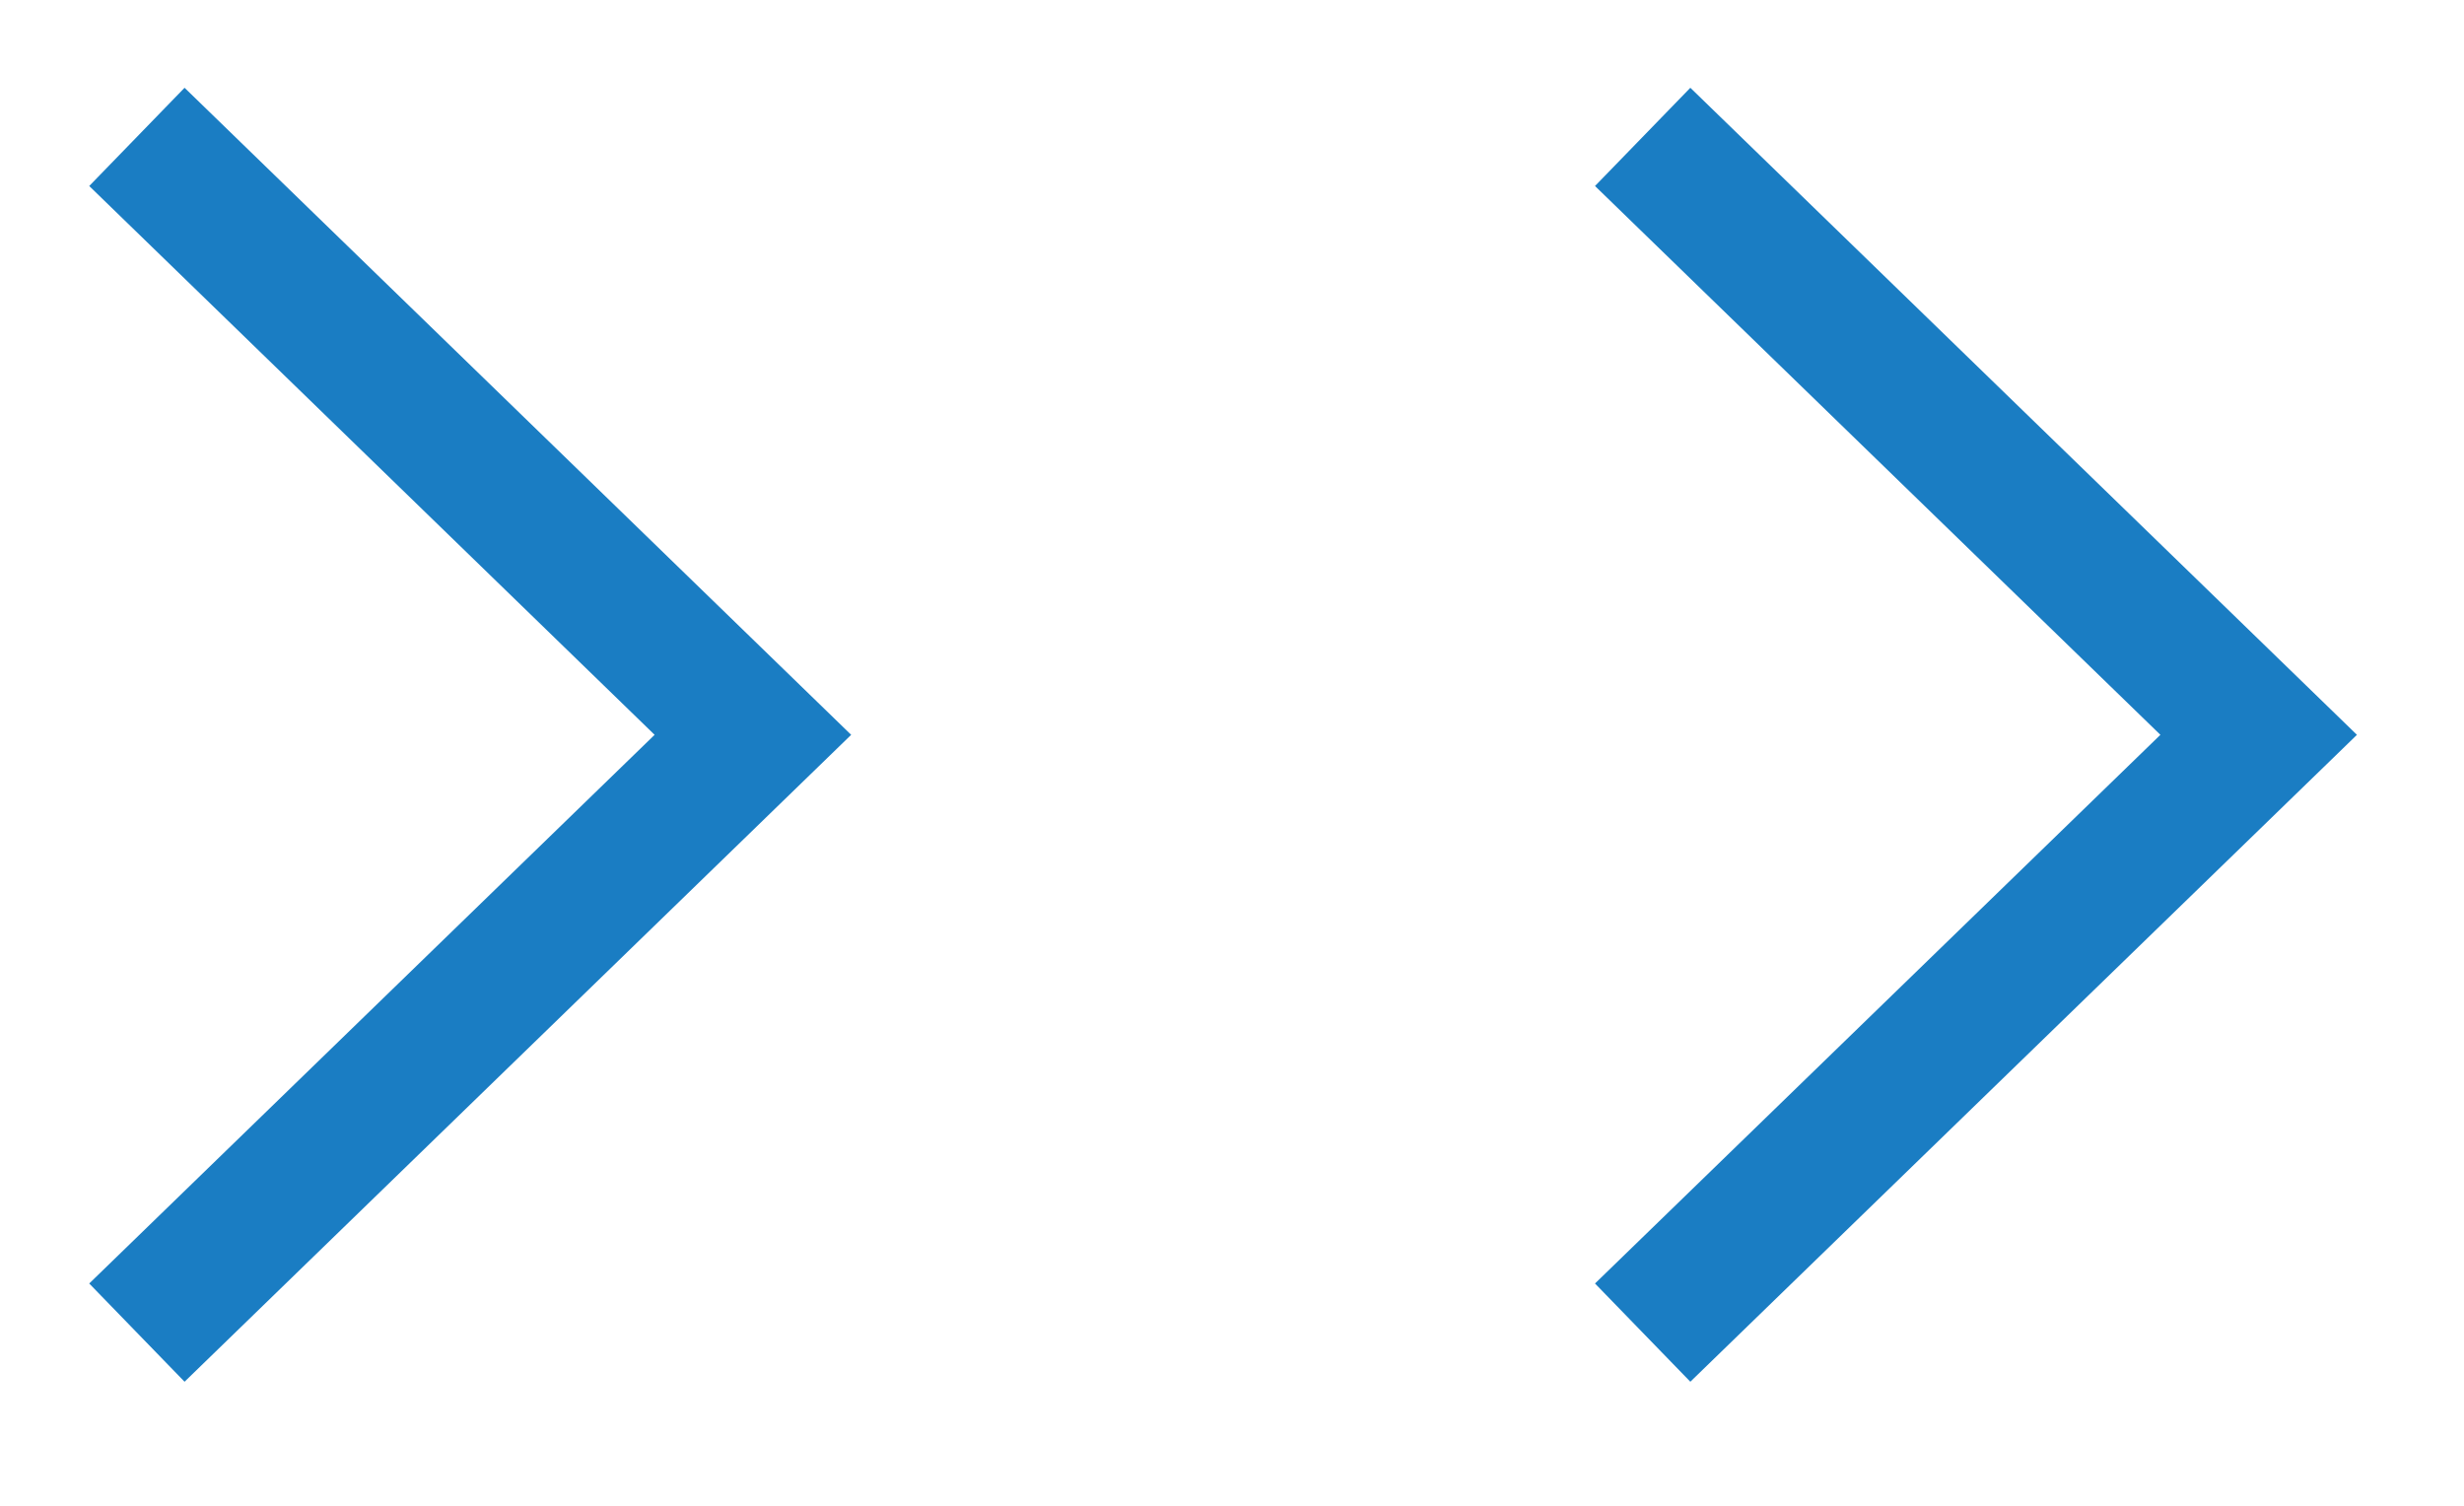<svg width="18" height="11" viewBox="0 0 18 11" fill="none" xmlns="http://www.w3.org/2000/svg">
<path d="M12 1L16.5 5.368L12 9.735" stroke="#1A7DC3"/>
<path d="M1 1L5.5 5.368L1 9.735" stroke="#1A7DC3"/>
</svg>
